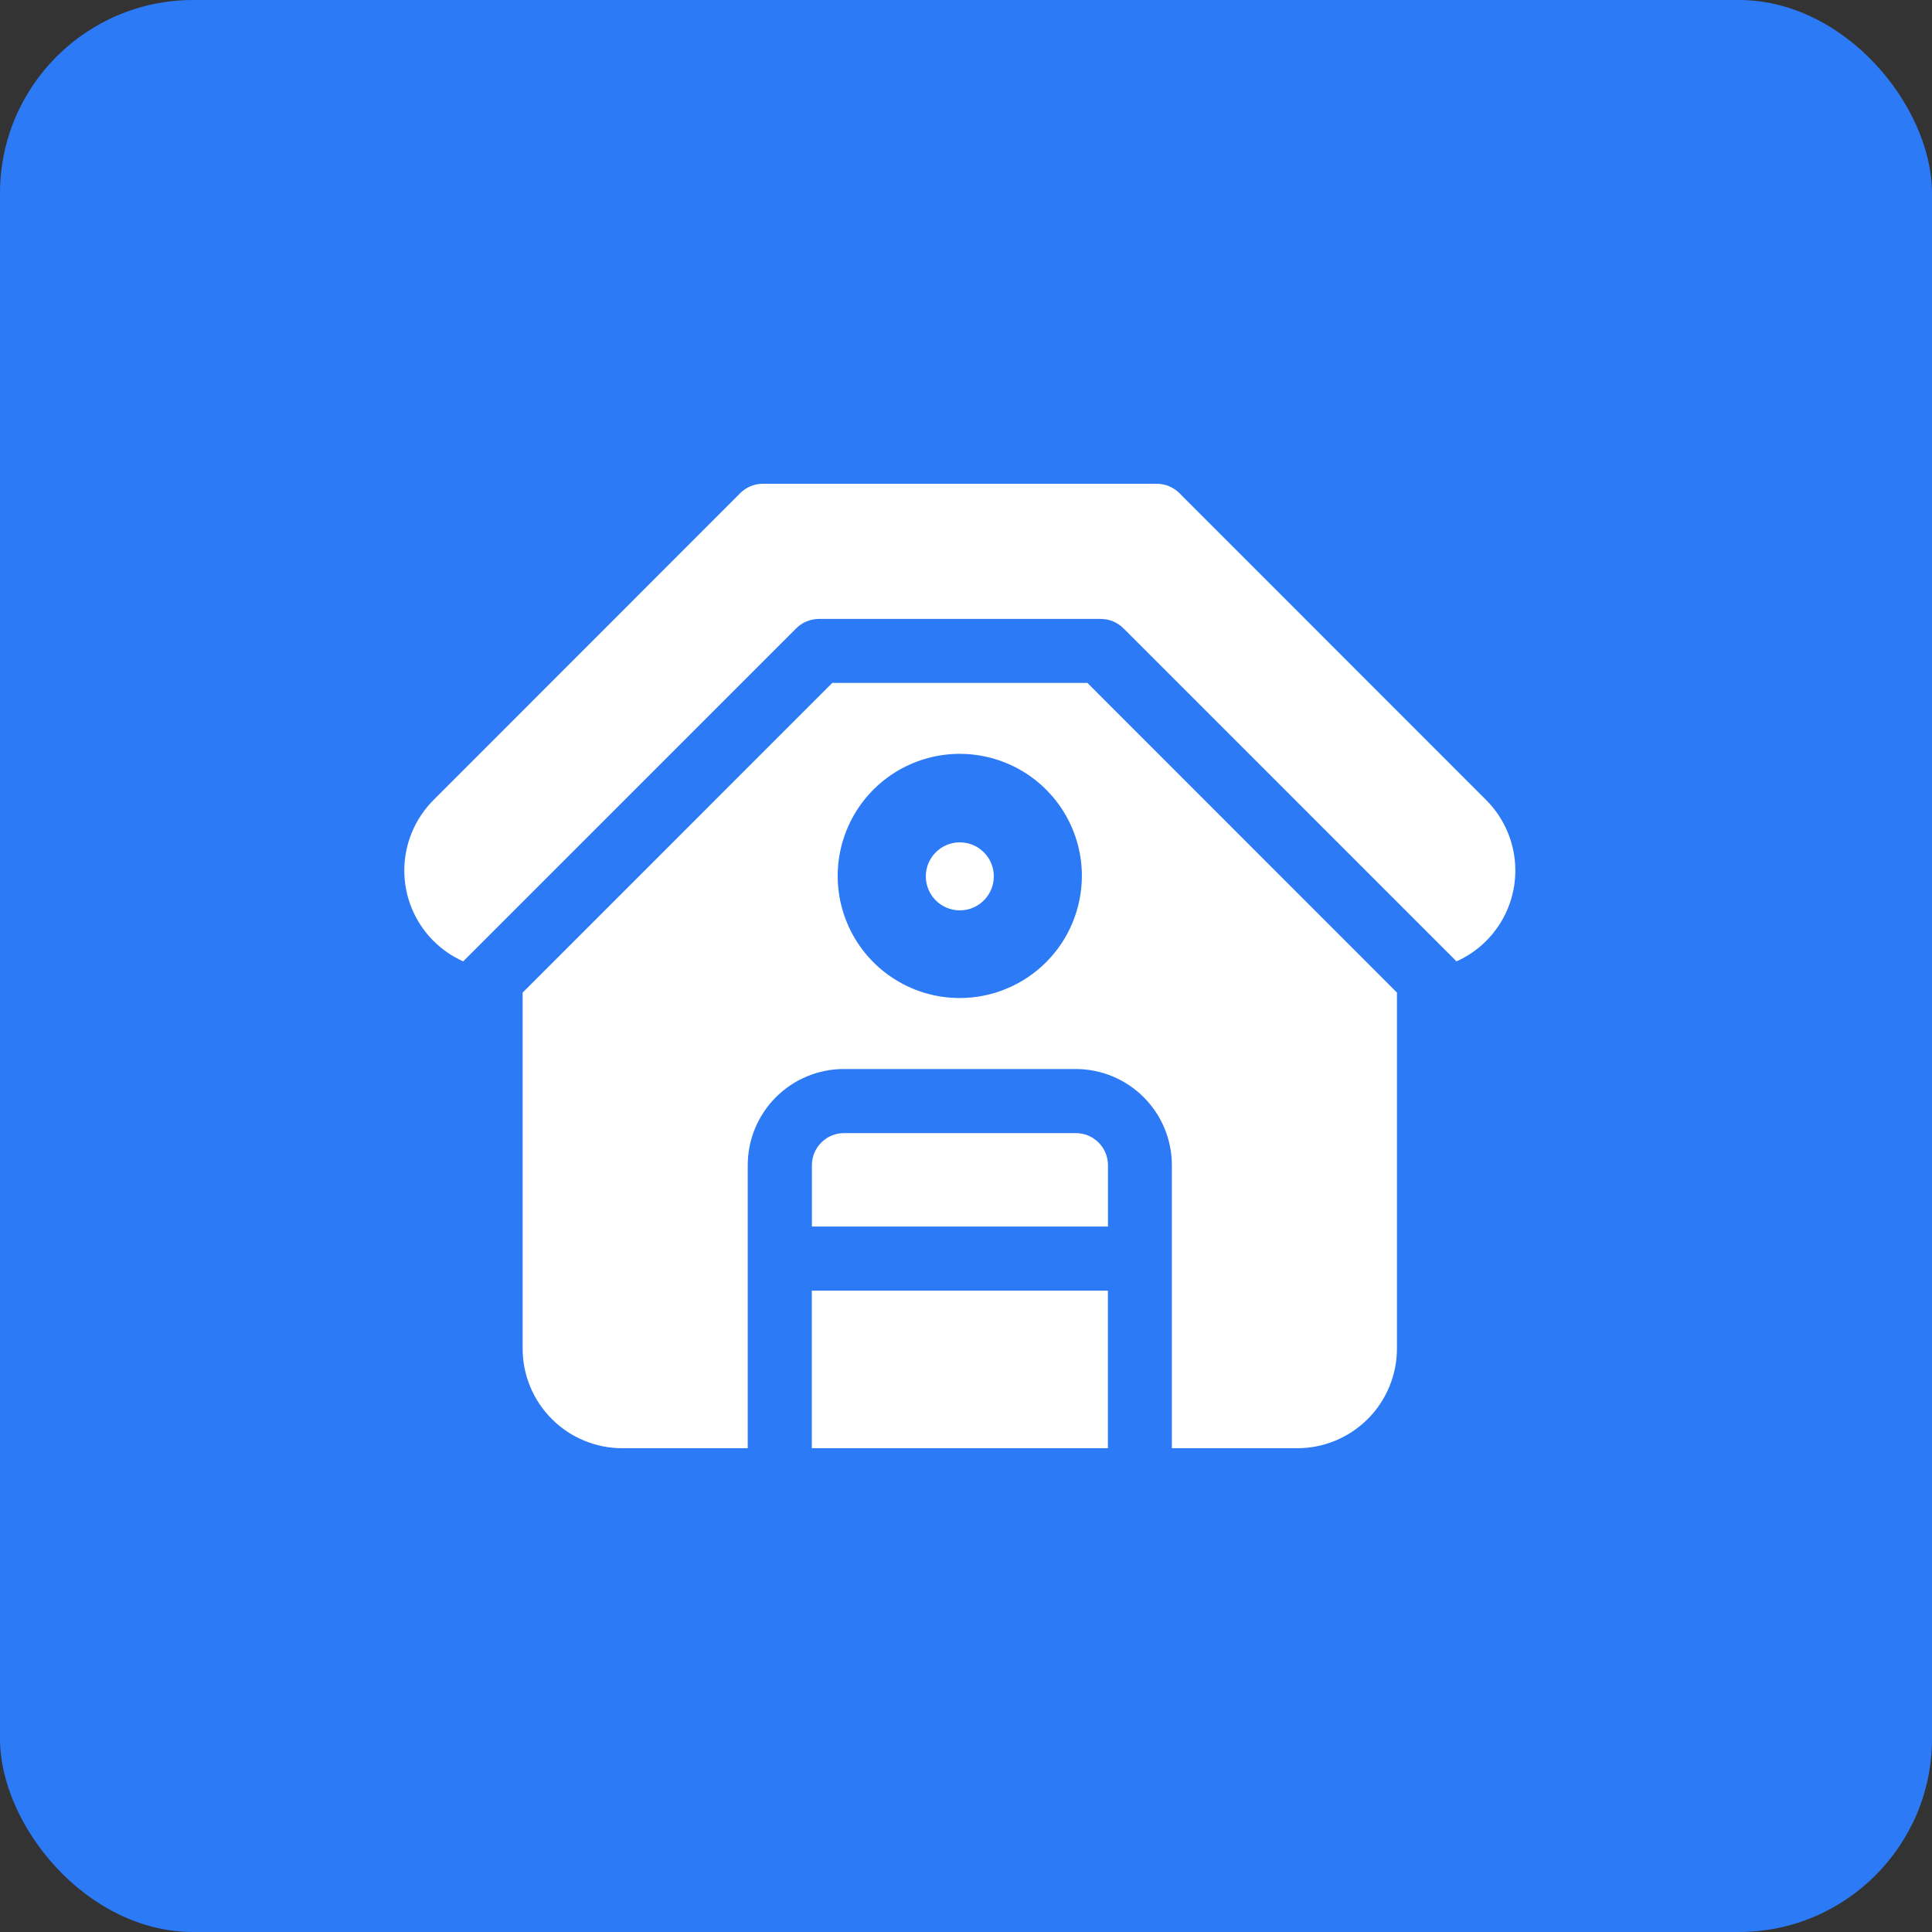 <svg width="50" height="50" viewBox="0 0 50 50" fill="none" xmlns="http://www.w3.org/2000/svg">
<rect x="0" y="0" width="50" height="50" fill="#333333" stroke="none"/>
<rect width="50" height="50" rx="5" fill="#2C7AF6"/>
<path d="M38.463 20.706L30.52 12.76C30.443 12.684 30.351 12.623 30.251 12.582C30.15 12.54 30.042 12.52 29.934 12.52H19.748C19.639 12.519 19.531 12.54 19.43 12.581C19.329 12.623 19.237 12.683 19.16 12.76L11.218 20.706C10.736 21.189 10.464 21.843 10.463 22.525C10.462 23.207 10.732 23.862 11.213 24.346L11.218 24.35C11.44 24.573 11.701 24.752 11.987 24.88L20.61 16.258C20.687 16.182 20.778 16.121 20.879 16.08C20.98 16.039 21.087 16.018 21.196 16.018H28.486C28.705 16.017 28.916 16.104 29.072 16.258L37.694 24.88C37.98 24.752 38.241 24.573 38.463 24.35C38.946 23.867 39.217 23.212 39.217 22.528C39.217 21.845 38.946 21.19 38.463 20.706Z" fill="white"/>
<path d="M28.672 33.402H21.01V37.48H28.672V33.402Z" fill="white"/>
<path d="M27.842 29.325H21.842C21.622 29.325 21.411 29.412 21.256 29.568C21.1 29.723 21.012 29.934 21.012 30.154V31.743H28.674V30.154C28.673 30.044 28.652 29.936 28.61 29.836C28.568 29.735 28.507 29.644 28.429 29.567C28.352 29.49 28.26 29.429 28.16 29.387C28.059 29.346 27.951 29.325 27.842 29.325Z" fill="white"/>
<path d="M28.142 17.674H21.539L13.526 25.688V34.902C13.526 35.586 13.798 36.241 14.281 36.724C14.764 37.208 15.42 37.479 16.103 37.48H19.351V30.154C19.352 29.494 19.614 28.861 20.081 28.395C20.547 27.928 21.18 27.666 21.839 27.666H27.839C28.499 27.666 29.131 27.928 29.598 28.395C30.065 28.861 30.327 29.494 30.328 30.154V37.48H33.576C34.259 37.479 34.914 37.207 35.397 36.724C35.88 36.241 36.152 35.586 36.153 34.902V25.688L28.142 17.674ZM24.84 25.829C24.215 25.83 23.604 25.645 23.084 25.297C22.564 24.95 22.159 24.457 21.92 23.879C21.681 23.302 21.618 22.667 21.74 22.053C21.862 21.441 22.163 20.877 22.604 20.435C23.046 19.993 23.609 19.692 24.222 19.57C24.835 19.448 25.471 19.511 26.048 19.75C26.626 19.989 27.119 20.394 27.467 20.914C27.814 21.433 27.999 22.044 27.999 22.669C27.998 23.507 27.665 24.31 27.073 24.902C26.48 25.495 25.678 25.828 24.84 25.829Z" fill="white"/>
<path d="M24.84 23.56C25.326 23.56 25.72 23.166 25.72 22.68C25.72 22.194 25.326 21.8 24.84 21.8C24.354 21.8 23.96 22.194 23.96 22.68C23.96 23.166 24.354 23.56 24.84 23.56Z" fill="white"/>
</svg>
